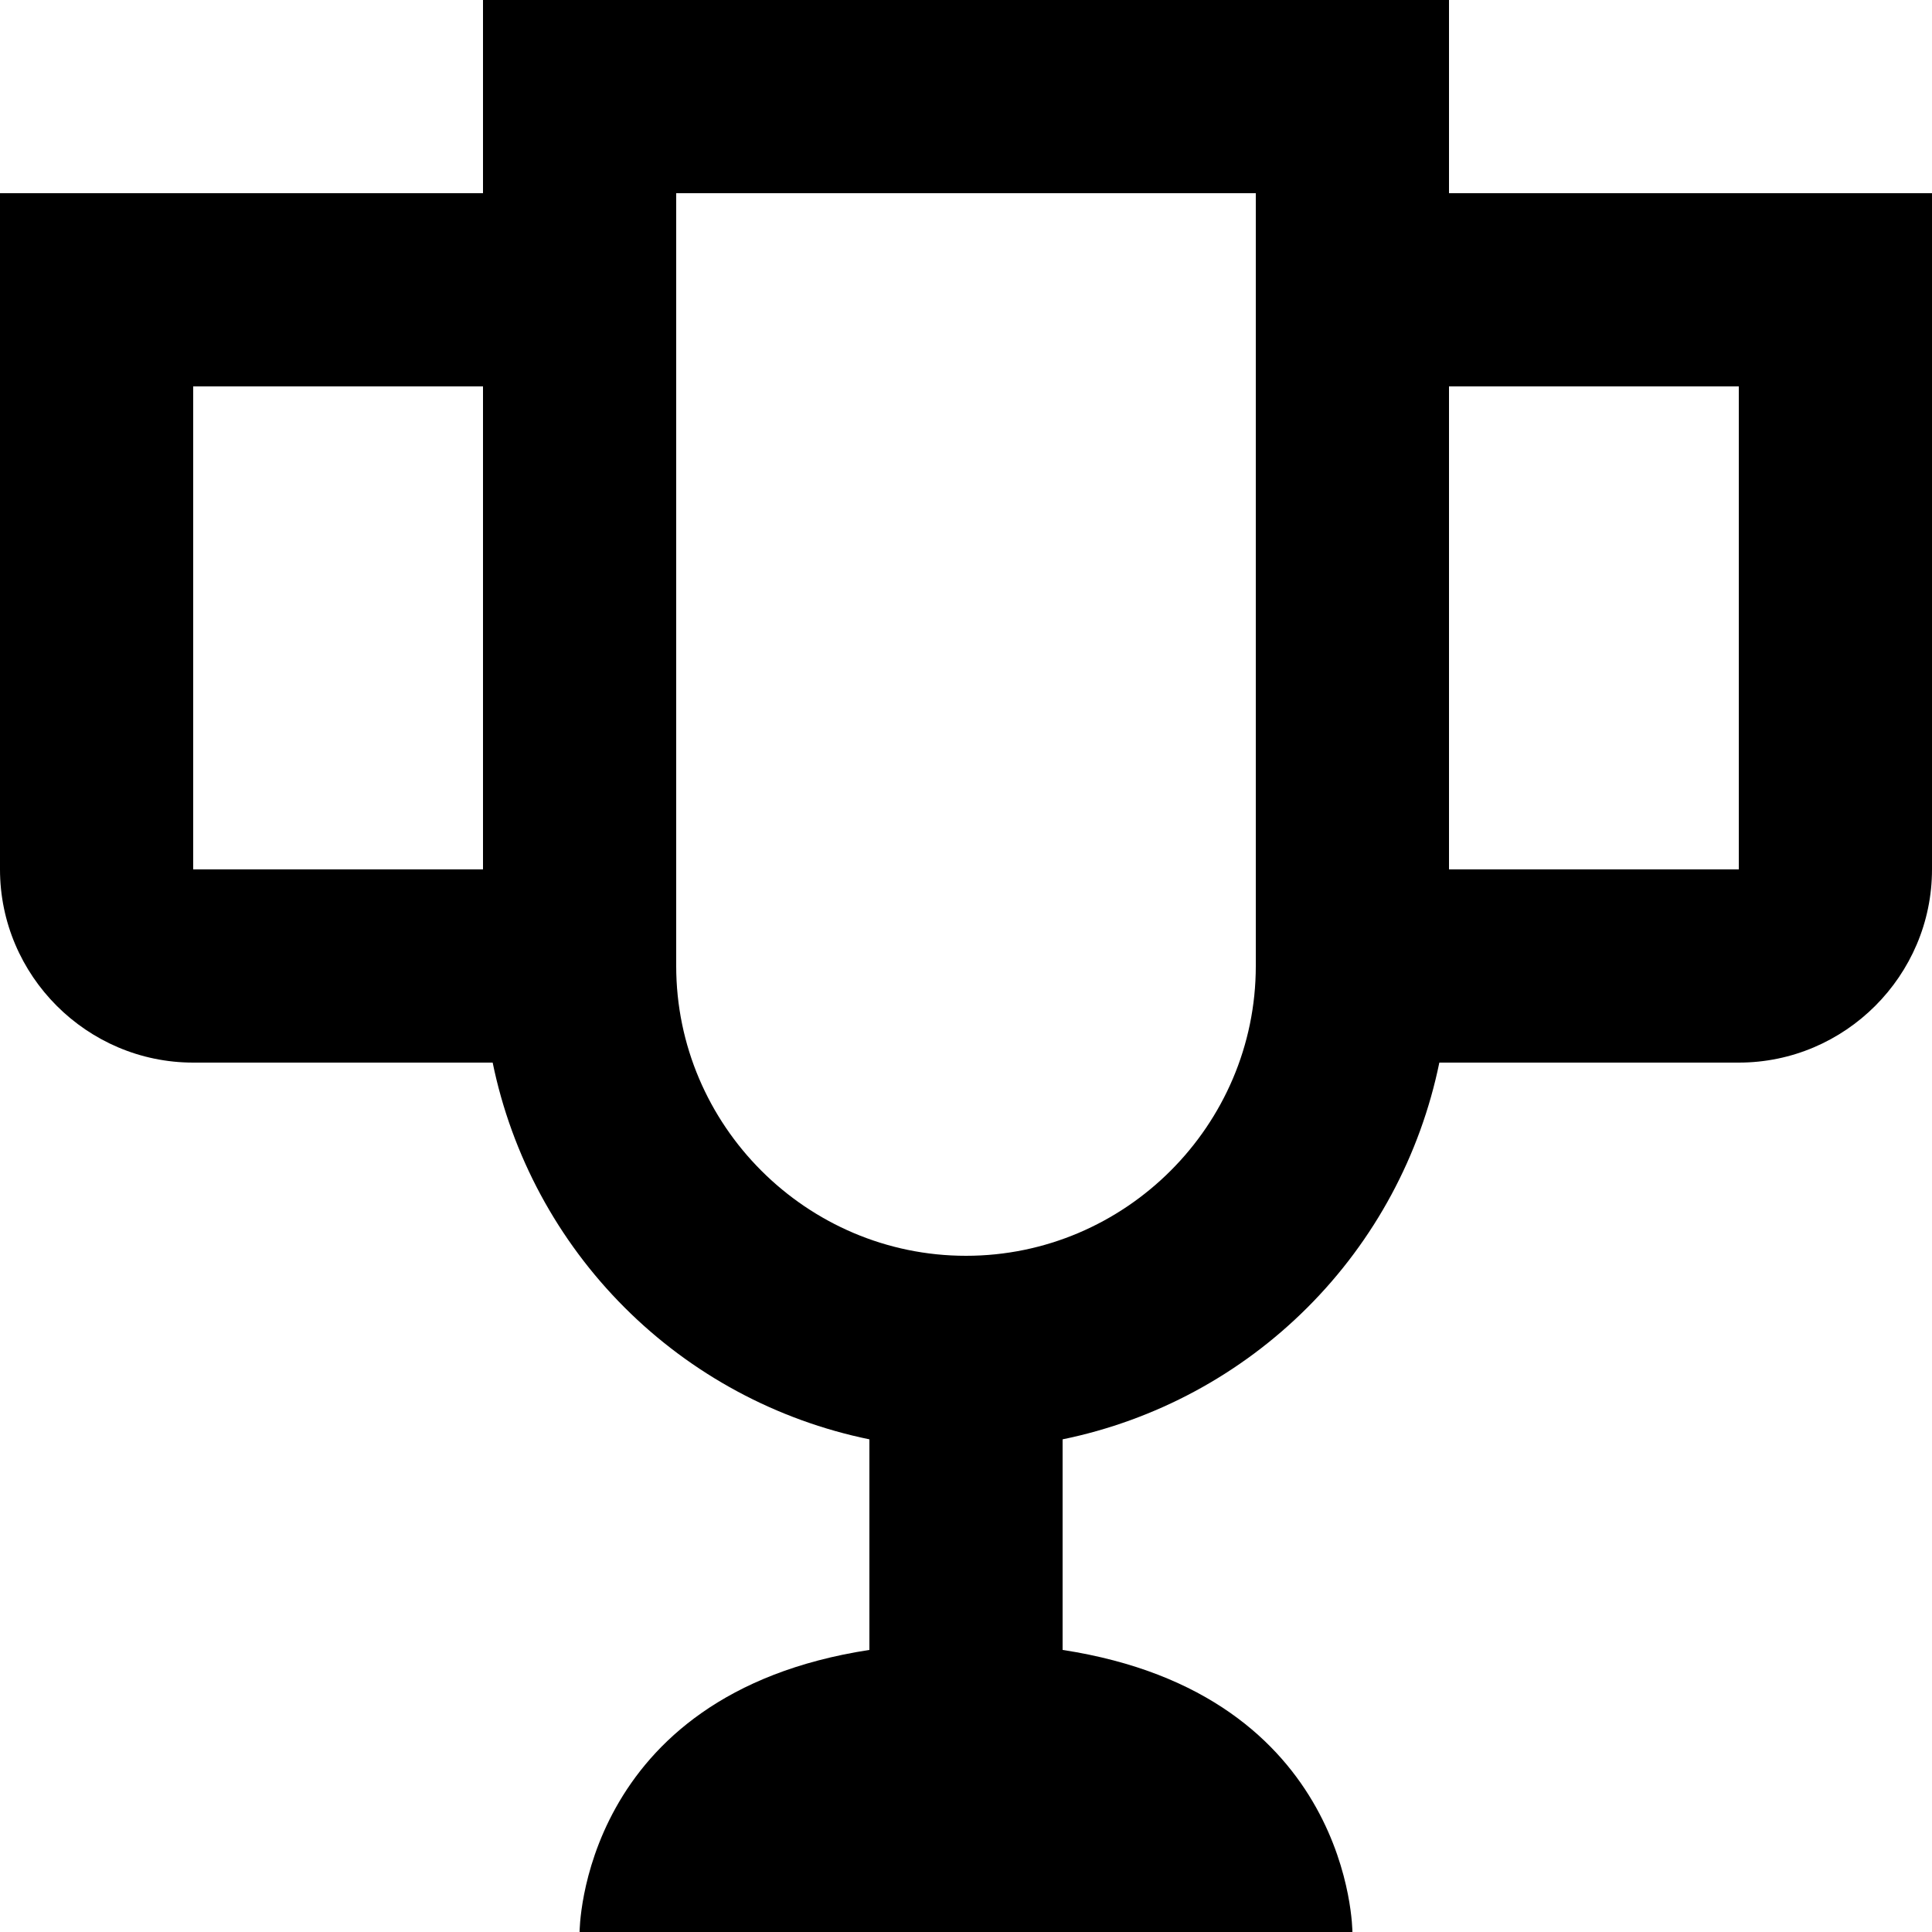 <svg width="50" height="50" viewBox="0 0 50 50" fill="none" xmlns="http://www.w3.org/2000/svg">
<path d="M37.5 5V0H12.5V5H0V22.5C0 25.25 2.25 27.5 5 27.5H12.75C13.243 29.901 14.43 32.104 16.163 33.837C17.896 35.571 20.099 36.757 22.5 37.25V42.7C15 43.85 15 50 15 50H35C35 50 35 43.85 27.5 42.7V37.25C29.901 36.757 32.104 35.571 33.837 33.837C35.571 32.104 36.757 29.901 37.25 27.5H45C47.75 27.5 50 25.25 50 22.5V5H37.5ZM5 22.5V10H12.5V22.5H5ZM32.5 25C32.5 29.125 29.125 32.5 25 32.5C20.875 32.5 17.5 29.125 17.5 25V5H32.5V25ZM45 22.5H37.5V10H45V22.5Z" fill="black"/>
</svg>
